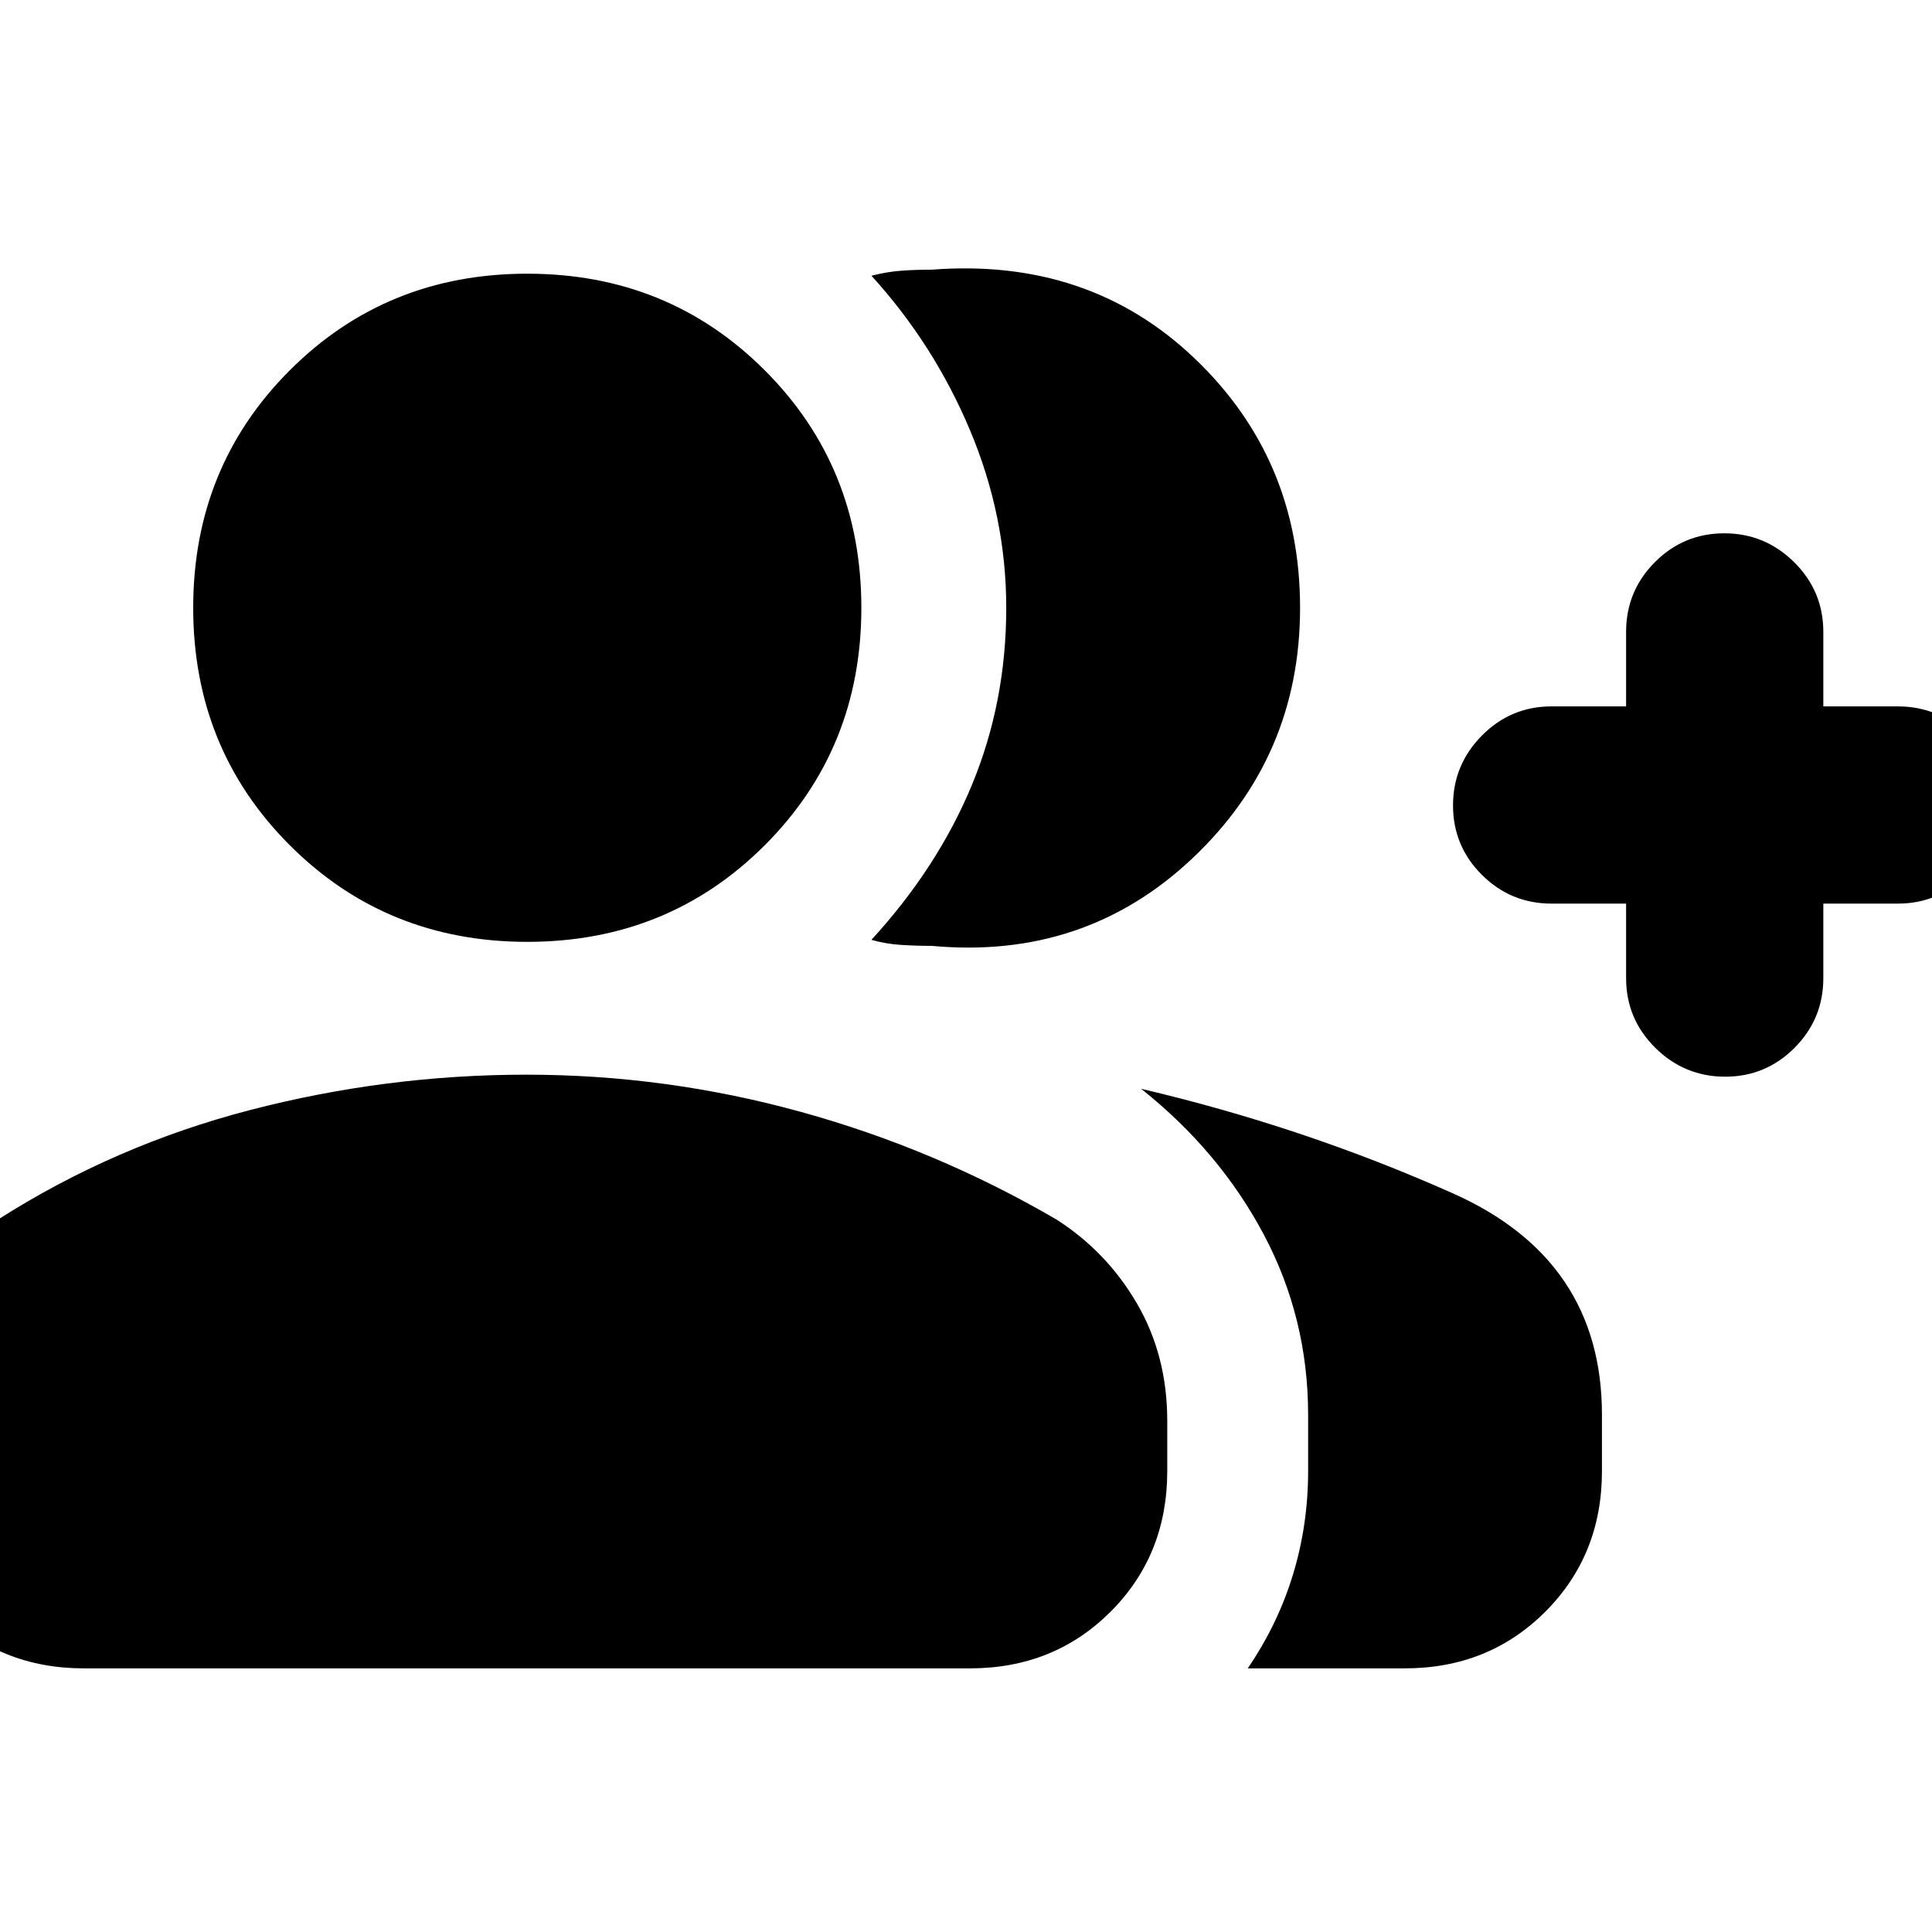 <svg xmlns="http://www.w3.org/2000/svg" height="20" viewBox="0 -960 960 960" width="20"><path d="M433-493q33-36 50-77.12 17-41.12 17-87.88 0-45.41-18-88.21Q464-789 433-823q8-2 15-2.5t15-.5q78-6 130.5 44T646-658q0 74-53.5 124.5T463-490q-8 0-15.5-.5T433-493Zm187 362q15-22 22.5-46.69Q650-202.37 650-229v-28q0-48-22-89.5T567-419q81 19 155 52t74 110v28q0 41.7-28.15 69.85Q739.7-131 698-131h-78Zm188-380h-37q-20.3 0-34.65-14.29Q722-539.58 722-559.79t14.35-34.71Q750.7-609 771-609h37v-37q0-20.3 14.29-34.65Q836.58-695 856.79-695t34.71 14.35Q906-666.3 906-646v37h37q20.3 0 34.65 14.29Q992-580.42 992-560.21t-14.35 34.71Q963.3-511 943-511h-37v37q0 20.3-14.29 34.65Q877.42-425 857.21-425t-34.71-14.35Q808-453.7 808-474v-37Zm-546 19q-70 0-118-48T96-658q0-70 48-118t118-48q70 0 118 48t48 118q0 70-48 118t-118 48ZM-56-229v-25q0-32.41 14.5-58.2Q-27-338-1-354q58-37 125.54-54.5t137-17.5Q331-426 398-407.5 465-389 525-354q25 16 40 41.8 15 25.79 15 58.2v25q0 41.7-28.16 69.85Q523.68-131 481.96-131H41.72Q0-131-28-159.15T-56-229Z"/></svg>